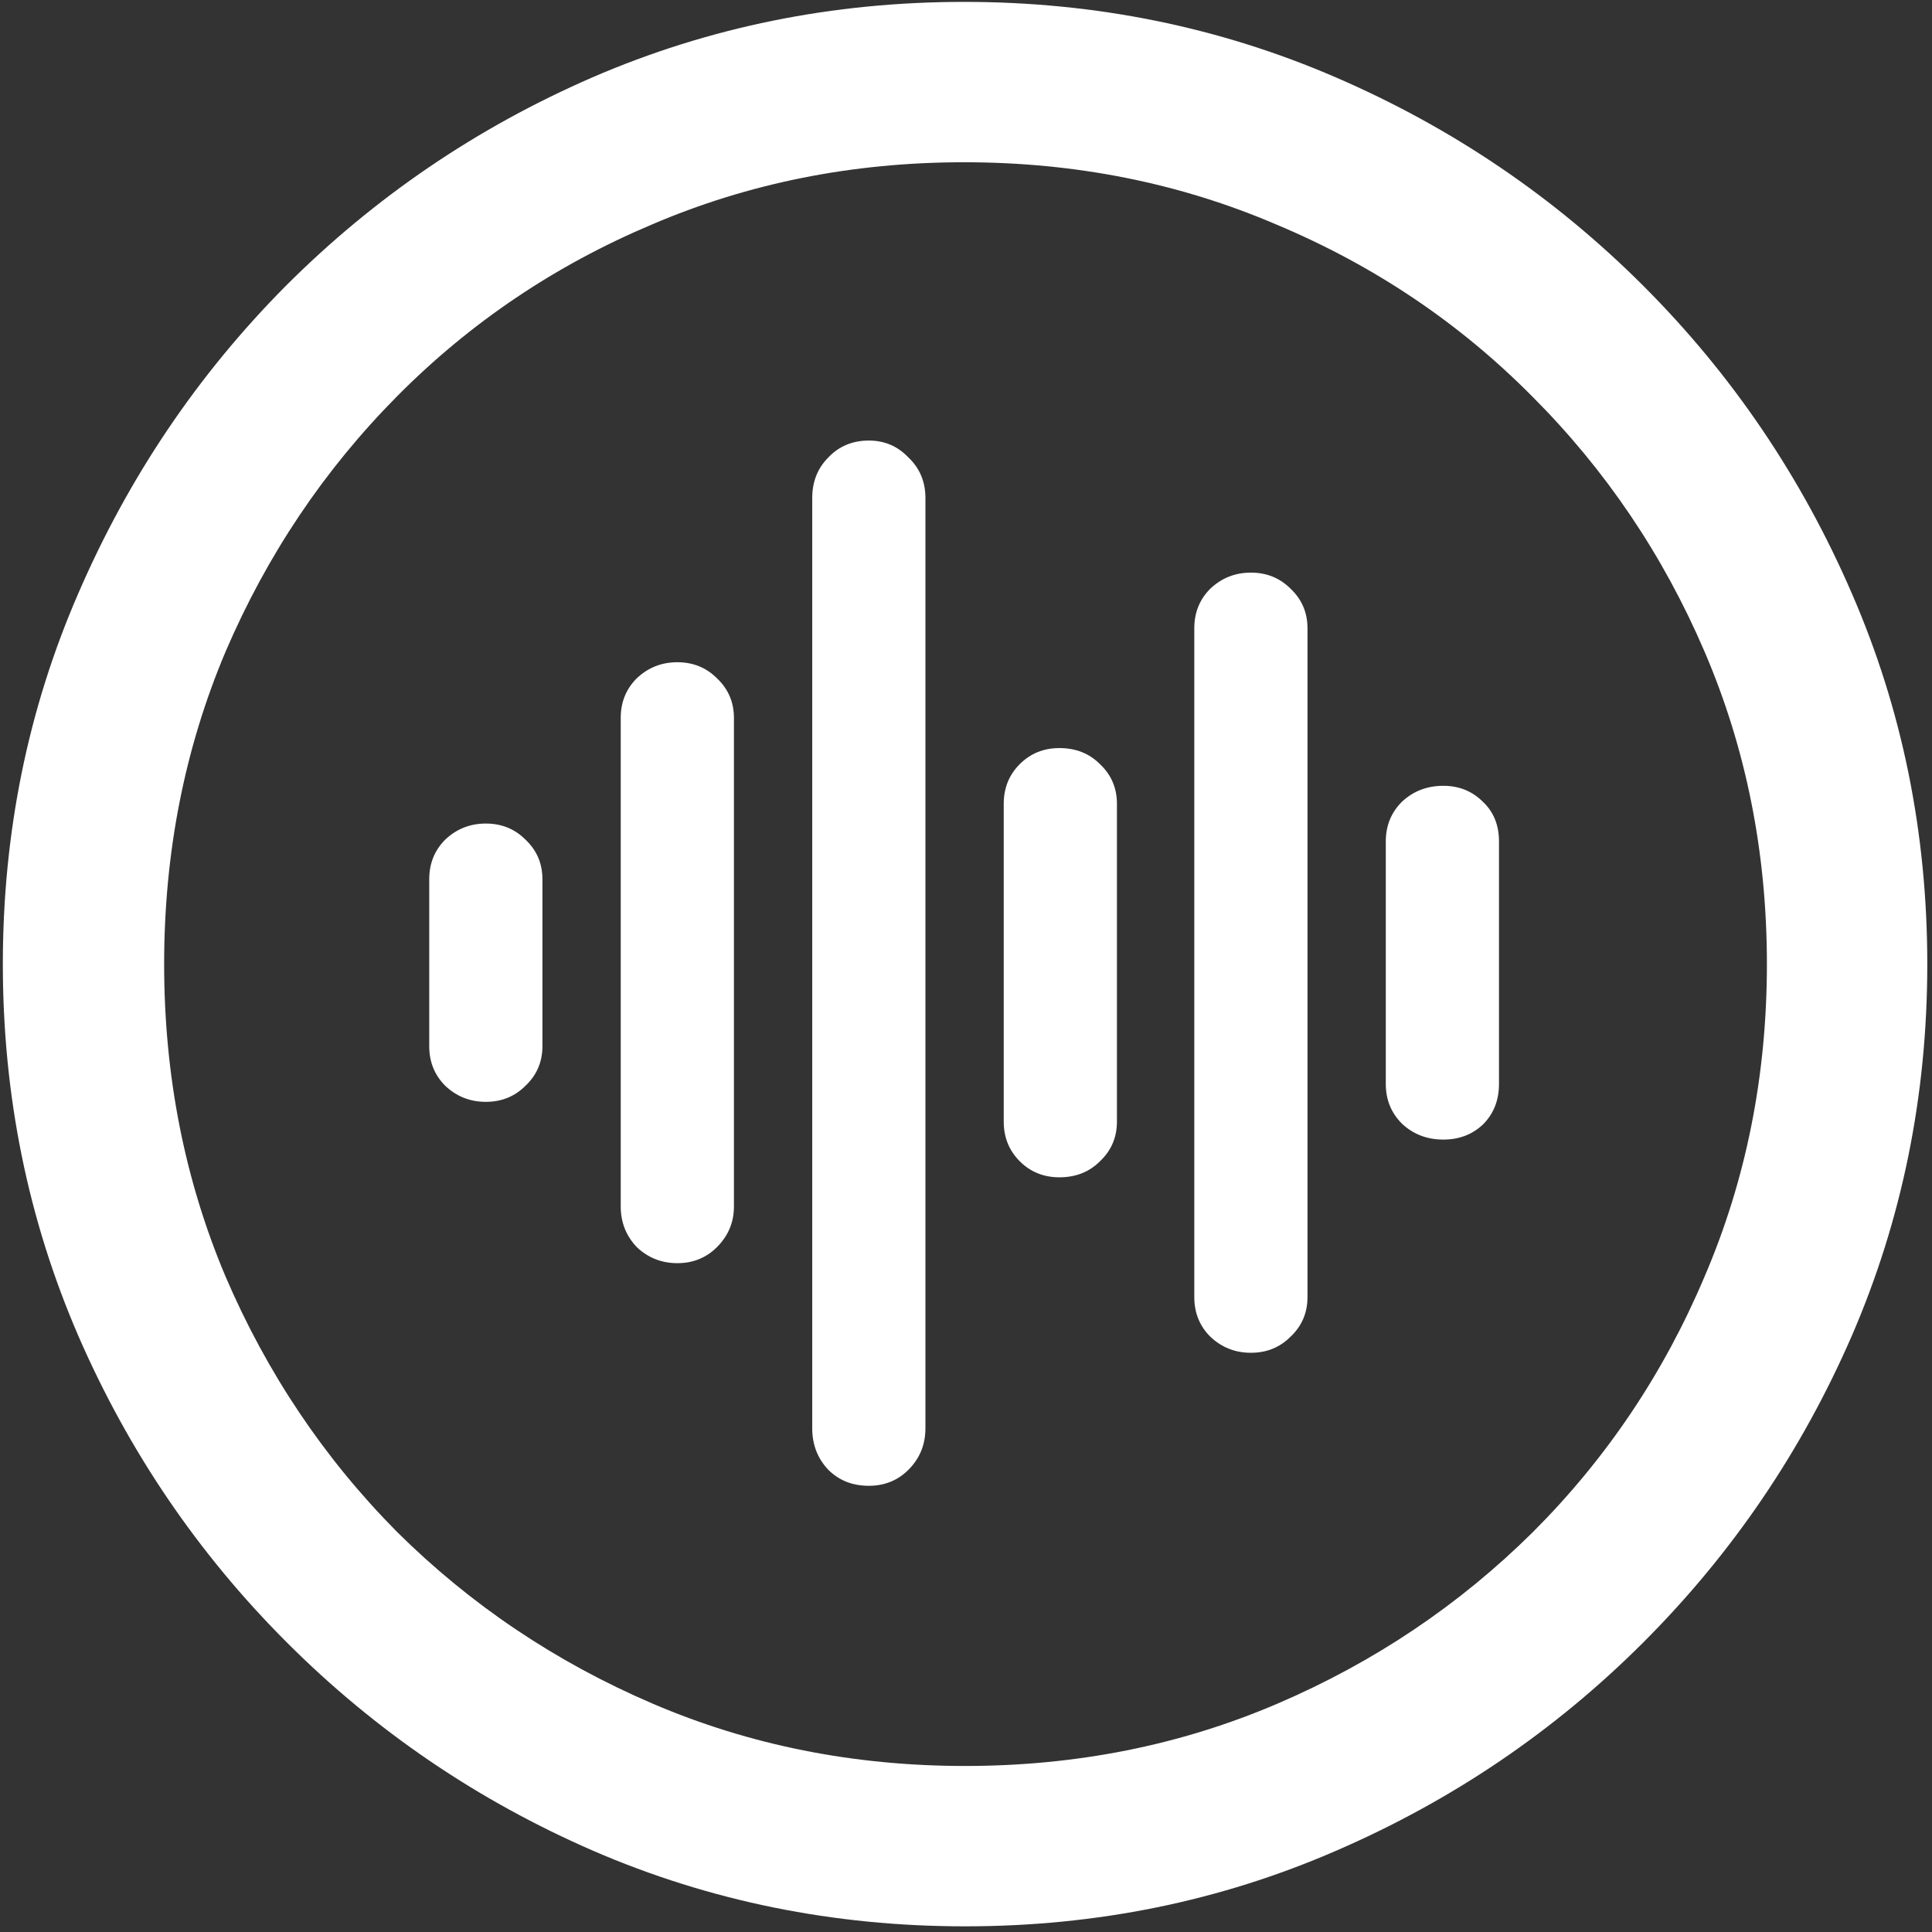 <svg width="128" height="128" viewBox="0 0 128 128" fill="none" xmlns="http://www.w3.org/2000/svg">
<rect x="0" y="0" width="128" height="128" fill="#333333" stroke="none"/>
<path d="M63.938 127.625C72.646 127.625 80.833 125.958 88.5 122.625C96.208 119.292 103 114.688 108.875 108.812C114.75 102.938 119.354 96.167 122.688 88.5C126.021 80.792 127.688 72.583 127.688 63.875C127.688 55.167 126.021 46.979 122.688 39.312C119.354 31.604 114.75 24.812 108.875 18.938C103 13.062 96.208 8.458 88.5 5.125C80.792 1.792 72.583 0.125 63.875 0.125C55.167 0.125 46.958 1.792 39.25 5.125C31.583 8.458 24.812 13.062 18.938 18.938C13.104 24.812 8.521 31.604 5.188 39.312C1.854 46.979 0.188 55.167 0.188 63.875C0.188 72.583 1.854 80.792 5.188 88.5C8.521 96.167 13.125 102.938 19 108.812C24.875 114.688 31.646 119.292 39.312 122.625C47.021 125.958 55.229 127.625 63.938 127.625ZM63.938 117C56.562 117 49.667 115.625 43.25 112.875C36.833 110.125 31.188 106.333 26.312 101.5C21.479 96.625 17.688 90.979 14.938 84.562C12.229 78.146 10.875 71.25 10.875 63.875C10.875 56.5 12.229 49.604 14.938 43.188C17.688 36.771 21.479 31.125 26.312 26.25C31.146 21.375 36.771 17.583 43.188 14.875C49.604 12.125 56.5 10.75 63.875 10.75C71.25 10.75 78.146 12.125 84.562 14.875C91.021 17.583 96.667 21.375 101.5 26.25C106.375 31.125 110.188 36.771 112.938 43.188C115.688 49.604 117.062 56.5 117.062 63.875C117.062 71.25 115.688 78.146 112.938 84.562C110.229 90.979 106.438 96.625 101.562 101.5C96.688 106.333 91.042 110.125 84.625 112.875C78.208 115.625 71.312 117 63.938 117ZM32.188 73C33.229 73 34.104 72.646 34.812 71.938C35.562 71.229 35.938 70.354 35.938 69.312V58.25C35.938 57.208 35.562 56.333 34.812 55.625C34.104 54.917 33.229 54.562 32.188 54.562C31.146 54.562 30.25 54.917 29.5 55.625C28.792 56.333 28.438 57.208 28.438 58.25V69.312C28.438 70.354 28.792 71.229 29.5 71.938C30.25 72.646 31.146 73 32.188 73ZM44.875 83.688C45.917 83.688 46.792 83.333 47.5 82.625C48.25 81.875 48.625 80.979 48.625 79.938V47.562C48.625 46.521 48.25 45.646 47.5 44.938C46.792 44.229 45.917 43.875 44.875 43.875C43.833 43.875 42.938 44.229 42.188 44.938C41.479 45.646 41.125 46.521 41.125 47.562V79.938C41.125 80.979 41.479 81.875 42.188 82.625C42.938 83.333 43.833 83.688 44.875 83.688ZM57.562 98.438C58.604 98.438 59.479 98.083 60.188 97.375C60.938 96.625 61.312 95.708 61.312 94.625V33C61.312 31.917 60.938 31.021 60.188 30.312C59.479 29.562 58.604 29.188 57.562 29.188C56.479 29.188 55.583 29.562 54.875 30.312C54.167 31.021 53.812 31.917 53.812 33V94.625C53.812 95.708 54.167 96.625 54.875 97.375C55.583 98.083 56.479 98.438 57.562 98.438ZM70.188 78C71.271 78 72.167 77.646 72.875 76.938C73.625 76.229 74 75.354 74 74.312V53.25C74 52.208 73.625 51.333 72.875 50.625C72.167 49.917 71.271 49.562 70.188 49.562C69.146 49.562 68.271 49.917 67.562 50.625C66.854 51.333 66.5 52.208 66.5 53.25V74.312C66.5 75.354 66.854 76.229 67.562 76.938C68.271 77.646 69.146 78 70.188 78ZM82.875 89.625C83.917 89.625 84.792 89.271 85.5 88.562C86.25 87.854 86.625 86.979 86.625 85.938V41.625C86.625 40.583 86.25 39.708 85.5 39C84.792 38.292 83.917 37.938 82.875 37.938C81.833 37.938 80.938 38.292 80.188 39C79.479 39.708 79.125 40.583 79.125 41.625V85.938C79.125 86.979 79.479 87.854 80.188 88.562C80.938 89.271 81.833 89.625 82.875 89.625ZM95.625 75.5C96.667 75.5 97.542 75.167 98.25 74.5C98.958 73.792 99.312 72.896 99.312 71.812V55.75C99.312 54.667 98.958 53.792 98.25 53.125C97.542 52.417 96.667 52.062 95.625 52.062C94.542 52.062 93.625 52.417 92.875 53.125C92.167 53.833 91.812 54.708 91.812 55.75V71.812C91.812 72.854 92.167 73.729 92.875 74.438C93.625 75.146 94.542 75.5 95.625 75.5Z" fill="white"/>
</svg>
